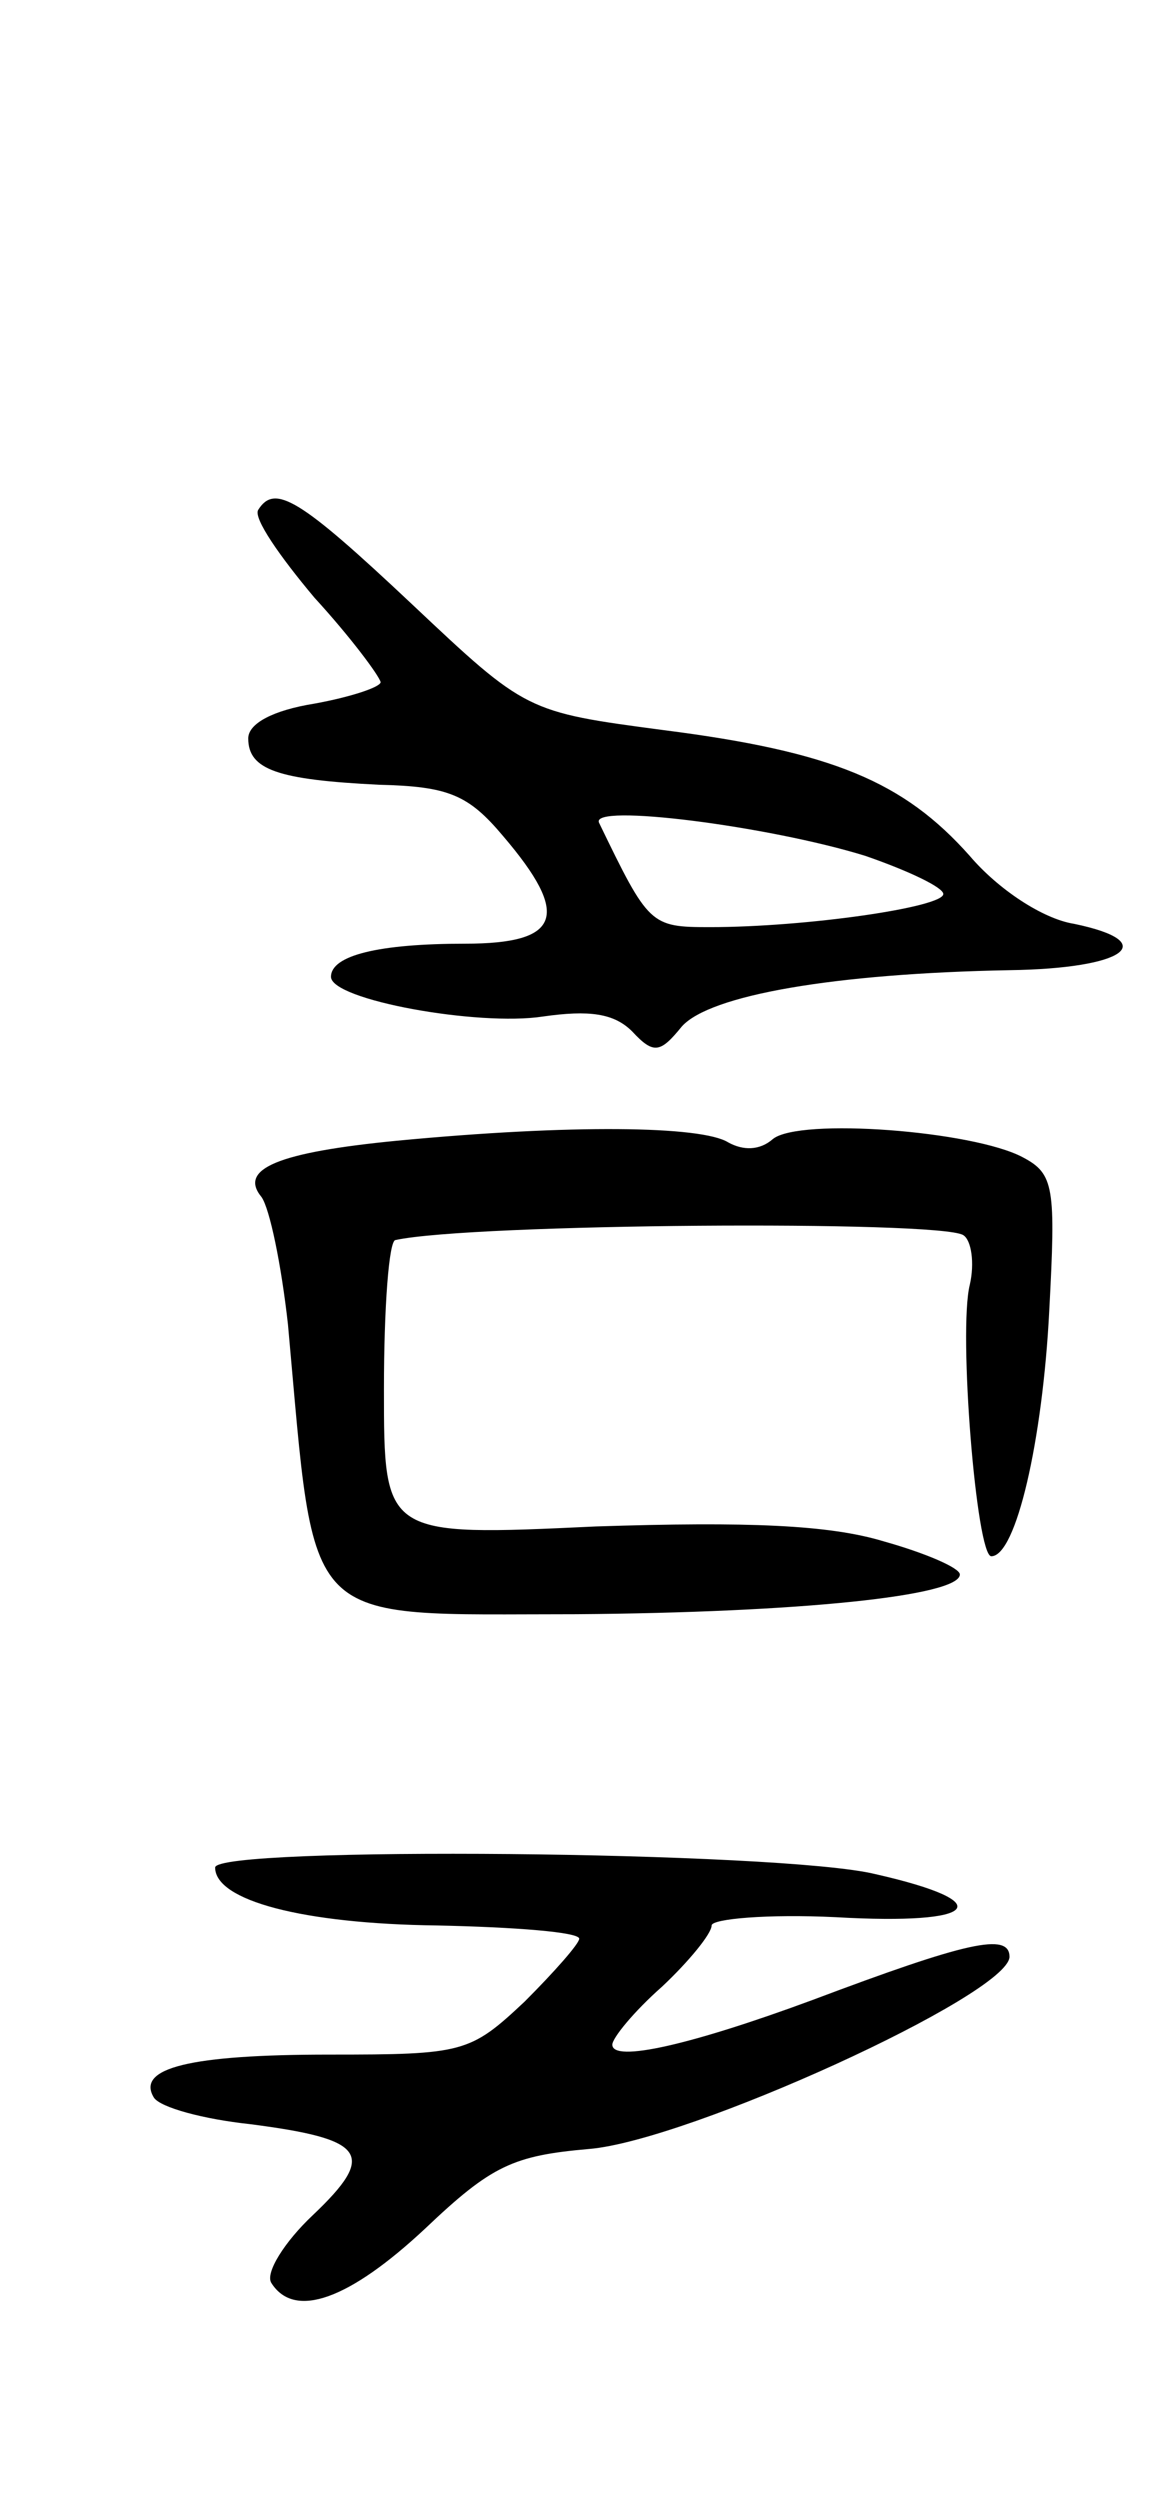 <svg version="1.0" xmlns="http://www.w3.org/2000/svg"
 width="71pt" height="151pt" viewBox="0 0 71 151"
 preserveAspectRatio="xMidYMid meet">
<g transform="translate(0,151) scale(0.1,-0.1)"
fill="#000000" stroke="none">
<path d="M156 1202 c-3 -5 13 -28 34 -53 22 -24 39 -47 40 -51 0 -3 -18 -9
-40 -13 -25 -4 -40 -12 -40 -21 0 -19 18 -25 79 -28 42 -1 54 -6 75 -31 41
-48 35 -65 -23 -65 -52 0 -81 -7 -81 -20 0 -14 89 -30 128 -24 28 4 43 2 54
-9 13 -14 17 -13 30 3 17 19 92 32 198 34 70 1 92 17 39 28 -19 3 -46 21 -63
41 -40 45 -83 63 -185 76 -83 11 -83 11 -152 76 -68 64 -83 73 -93 57z m367
-209 c26 -9 47 -19 47 -23 0 -8 -83 -20 -141 -20 -36 0 -37 1 -67 63 -6 12
103 -2 161 -20z"/>
<path d="M240 821 c-72 -7 -96 -17 -82 -34 5 -7 12 -41 16 -77 17 -186 6 -175
174 -175 135 1 232 11 232 24 0 4 -21 13 -46 20 -33 10 -82 12 -174 9 -128 -6
-128 -6 -128 83 0 49 3 90 7 90 46 10 328 12 343 3 5 -3 7 -17 4 -30 -7 -28 4
-164 13 -164 15 0 31 70 35 148 4 75 3 83 -16 93 -30 16 -135 24 -151 11 -8
-7 -18 -7 -27 -2 -16 10 -95 11 -200 1z"/>
<path d="M130 382 c0 -20 53 -34 134 -35 47 -1 86 -4 86 -8 0 -3 -15 -20 -33
-38 -33 -31 -37 -32 -118 -32 -84 0 -117 -8 -106 -26 4 -6 30 -13 58 -16 70
-9 77 -18 38 -55 -17 -16 -29 -35 -25 -41 14 -22 47 -10 93 33 40 38 53 44 99
48 60 5 253 93 254 116 0 15 -26 9 -119 -26 -73 -27 -121 -38 -121 -27 0 4 13
20 30 35 16 15 30 32 30 37 0 4 34 7 75 5 87 -5 99 9 24 26 -57 14 -399 17
-399 4z"/>
</g>
</svg>
